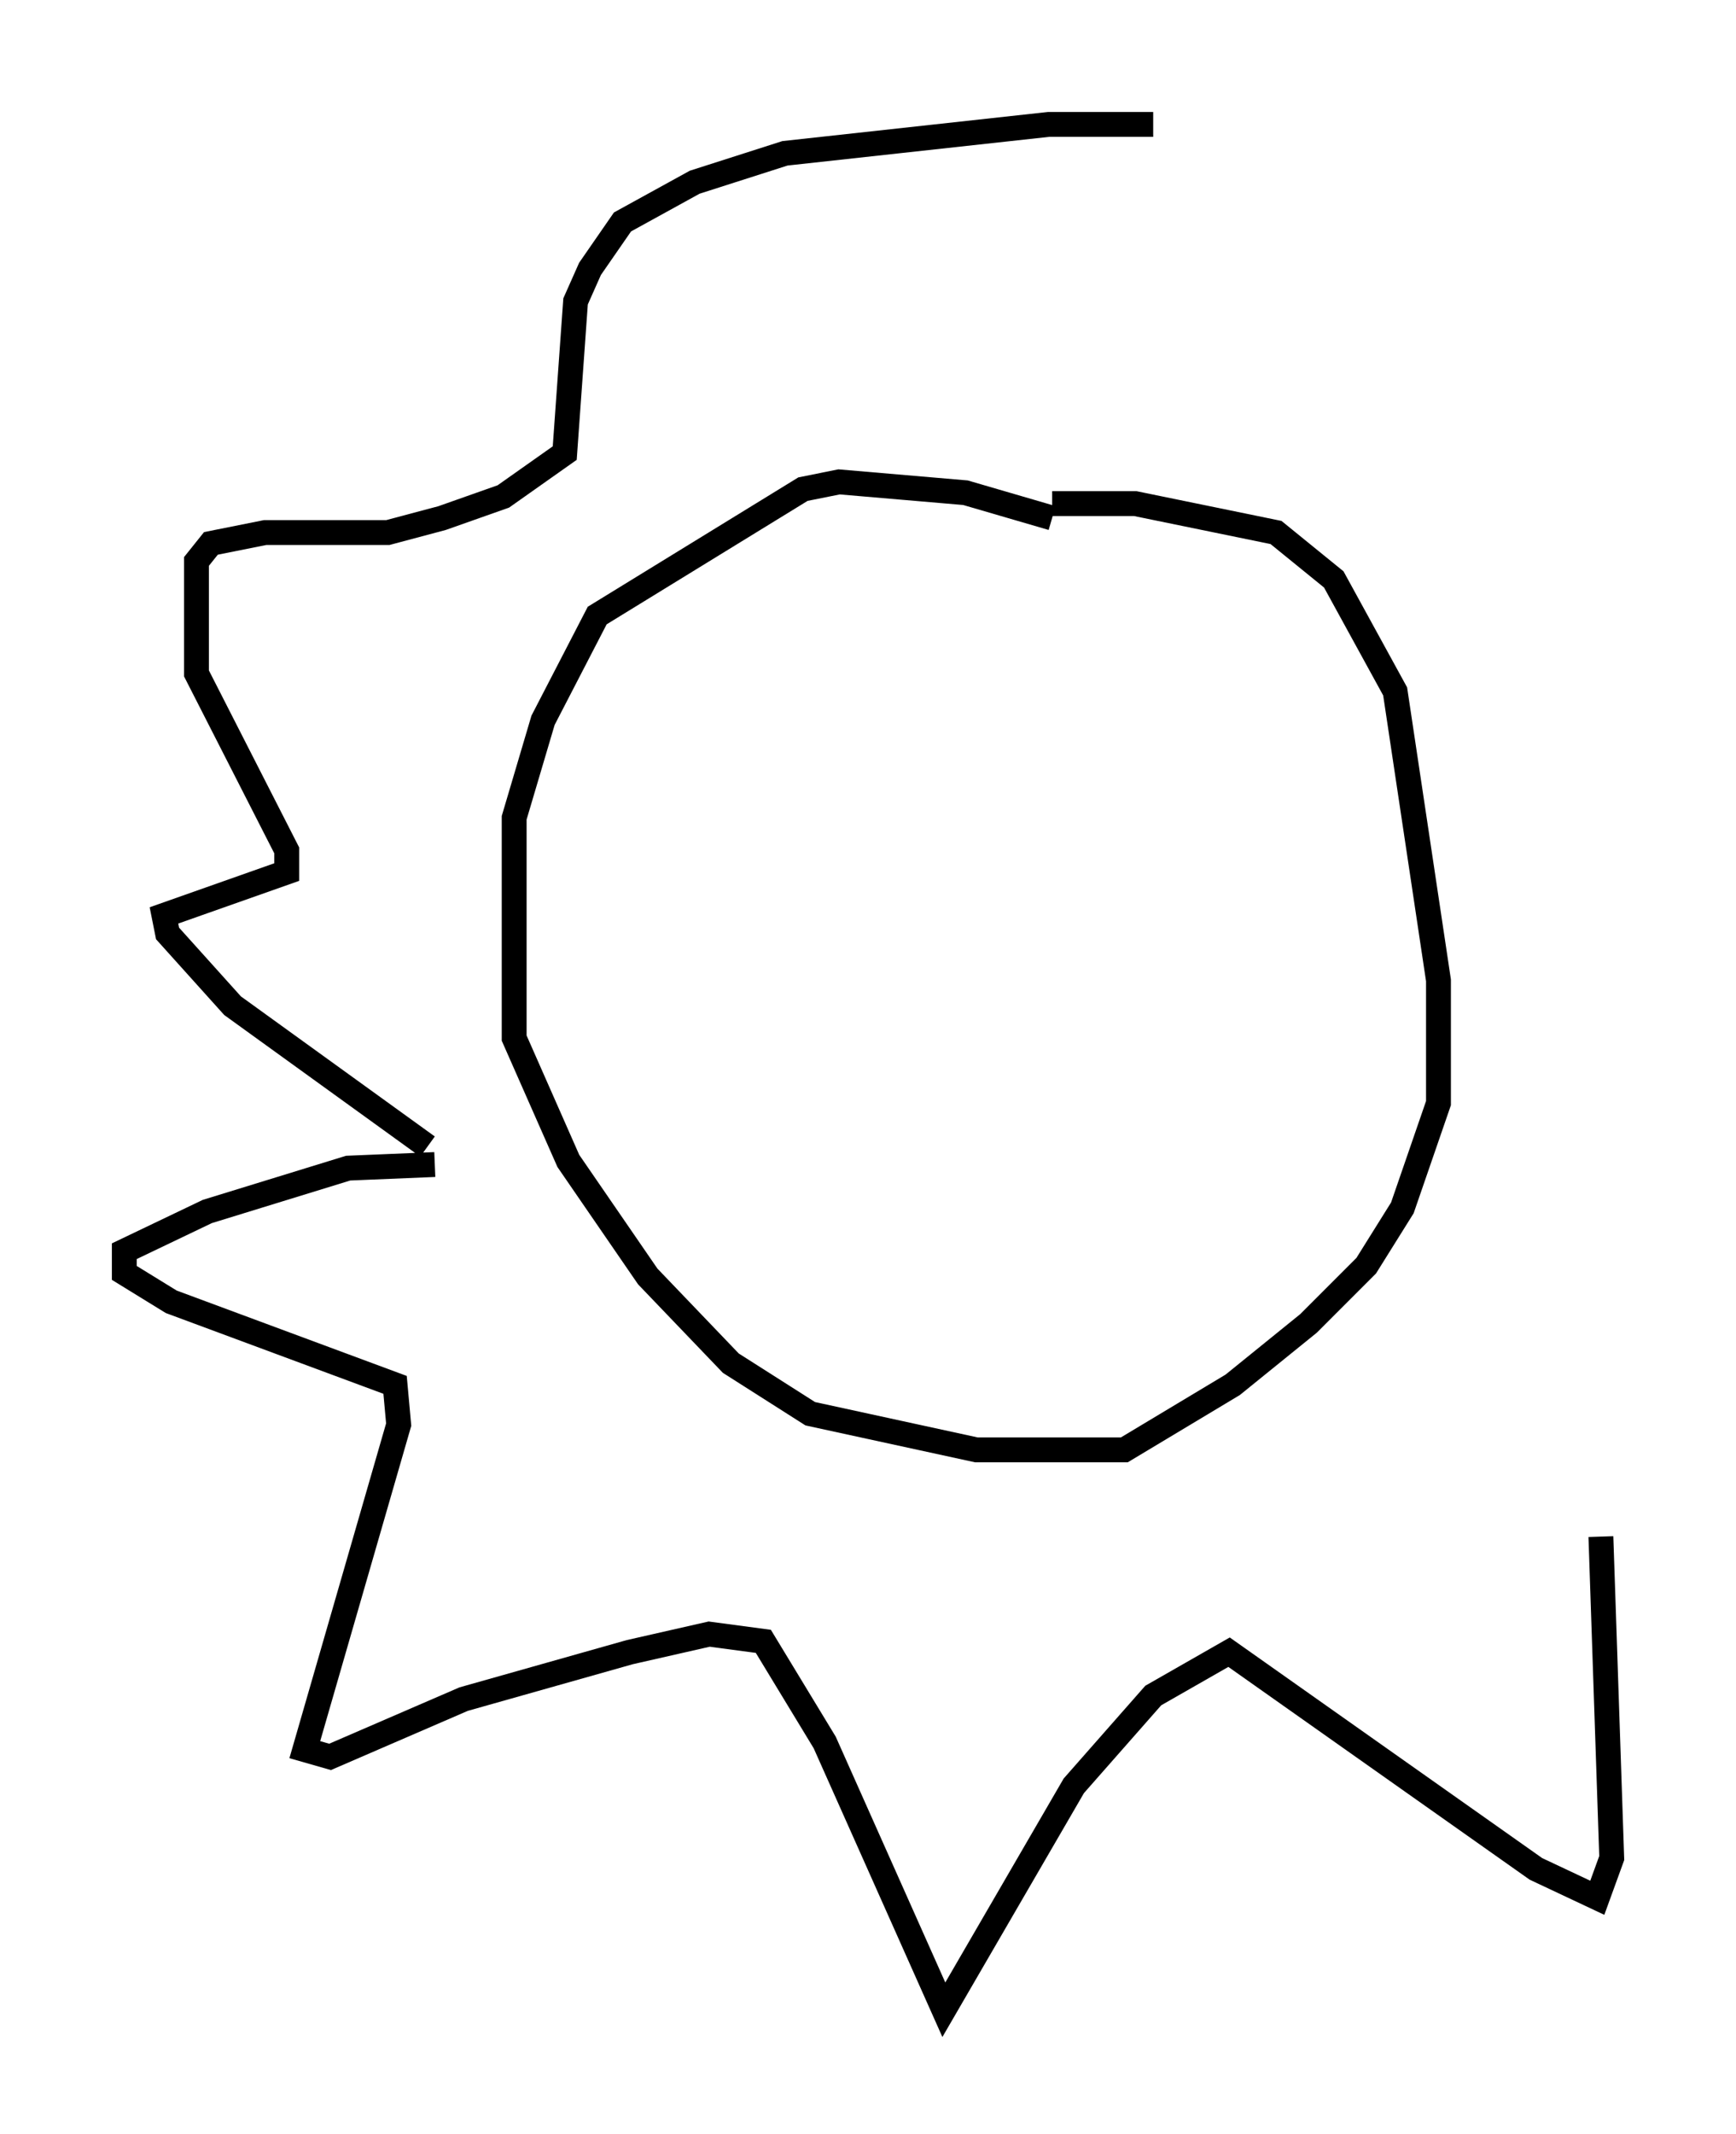 <?xml version="1.0" encoding="utf-8" ?>
<svg baseProfile="full" height="85.821" version="1.1" width="69.843" xmlns="http://www.w3.org/2000/svg" xmlns:ev="http://www.w3.org/2001/xml-events" xmlns:xlink="http://www.w3.org/1999/xlink"><defs /><rect fill="white" height="85.821" width="69.843" x="0" y="0" /><path d="M42.765, 21.559 m-0.436, -0.726 l-3.486, -1.017 -5.084, -0.436 l-1.453, 0.291 -8.279, 5.084 l-2.179, 4.212 -1.162, 3.922 l0.0, 8.86 2.179, 4.939 l3.196, 4.648 3.341, 3.486 l3.196, 2.034 6.682, 1.453 l5.955, 0.0 4.358, -2.615 l3.05, -2.469 2.324, -2.324 l1.453, -2.324 1.453, -4.212 l0.0, -4.939 -1.743, -11.62 l-2.469, -4.503 -2.324, -1.888 l-5.665, -1.162 -3.341, 0.0 m-24.838, 26.581 l-3.486, 0.145 -5.665, 1.743 l-3.341, 1.598 0.0, 0.872 l1.888, 1.162 9.006, 3.341 l0.145, 1.598 -3.777, 13.073 l1.017, 0.291 5.374, -2.324 l6.682, -1.888 3.196, -0.726 l2.179, 0.291 2.469, 4.067 l4.793, 10.749 5.229, -9.006 l3.196, -3.631 3.05, -1.743 l12.346, 8.715 2.469, 1.162 l0.581, -1.598 -0.436, -12.927 m-47.207, -15.687 l-7.844, -5.665 -2.615, -2.905 l-0.145, -0.726 4.939, -1.743 l0.0, -0.872 -3.631, -7.117 l0.0, -4.503 0.581, -0.726 l2.179, -0.436 4.939, 0.0 l2.179, -0.581 2.469, -0.872 l2.469, -1.743 0.436, -6.101 l0.581, -1.307 1.307, -1.888 l2.905, -1.598 3.631, -1.162 l10.603, -1.162 4.212, 0.0 " fill="none" stroke="black" stroke-width="1" /></svg>